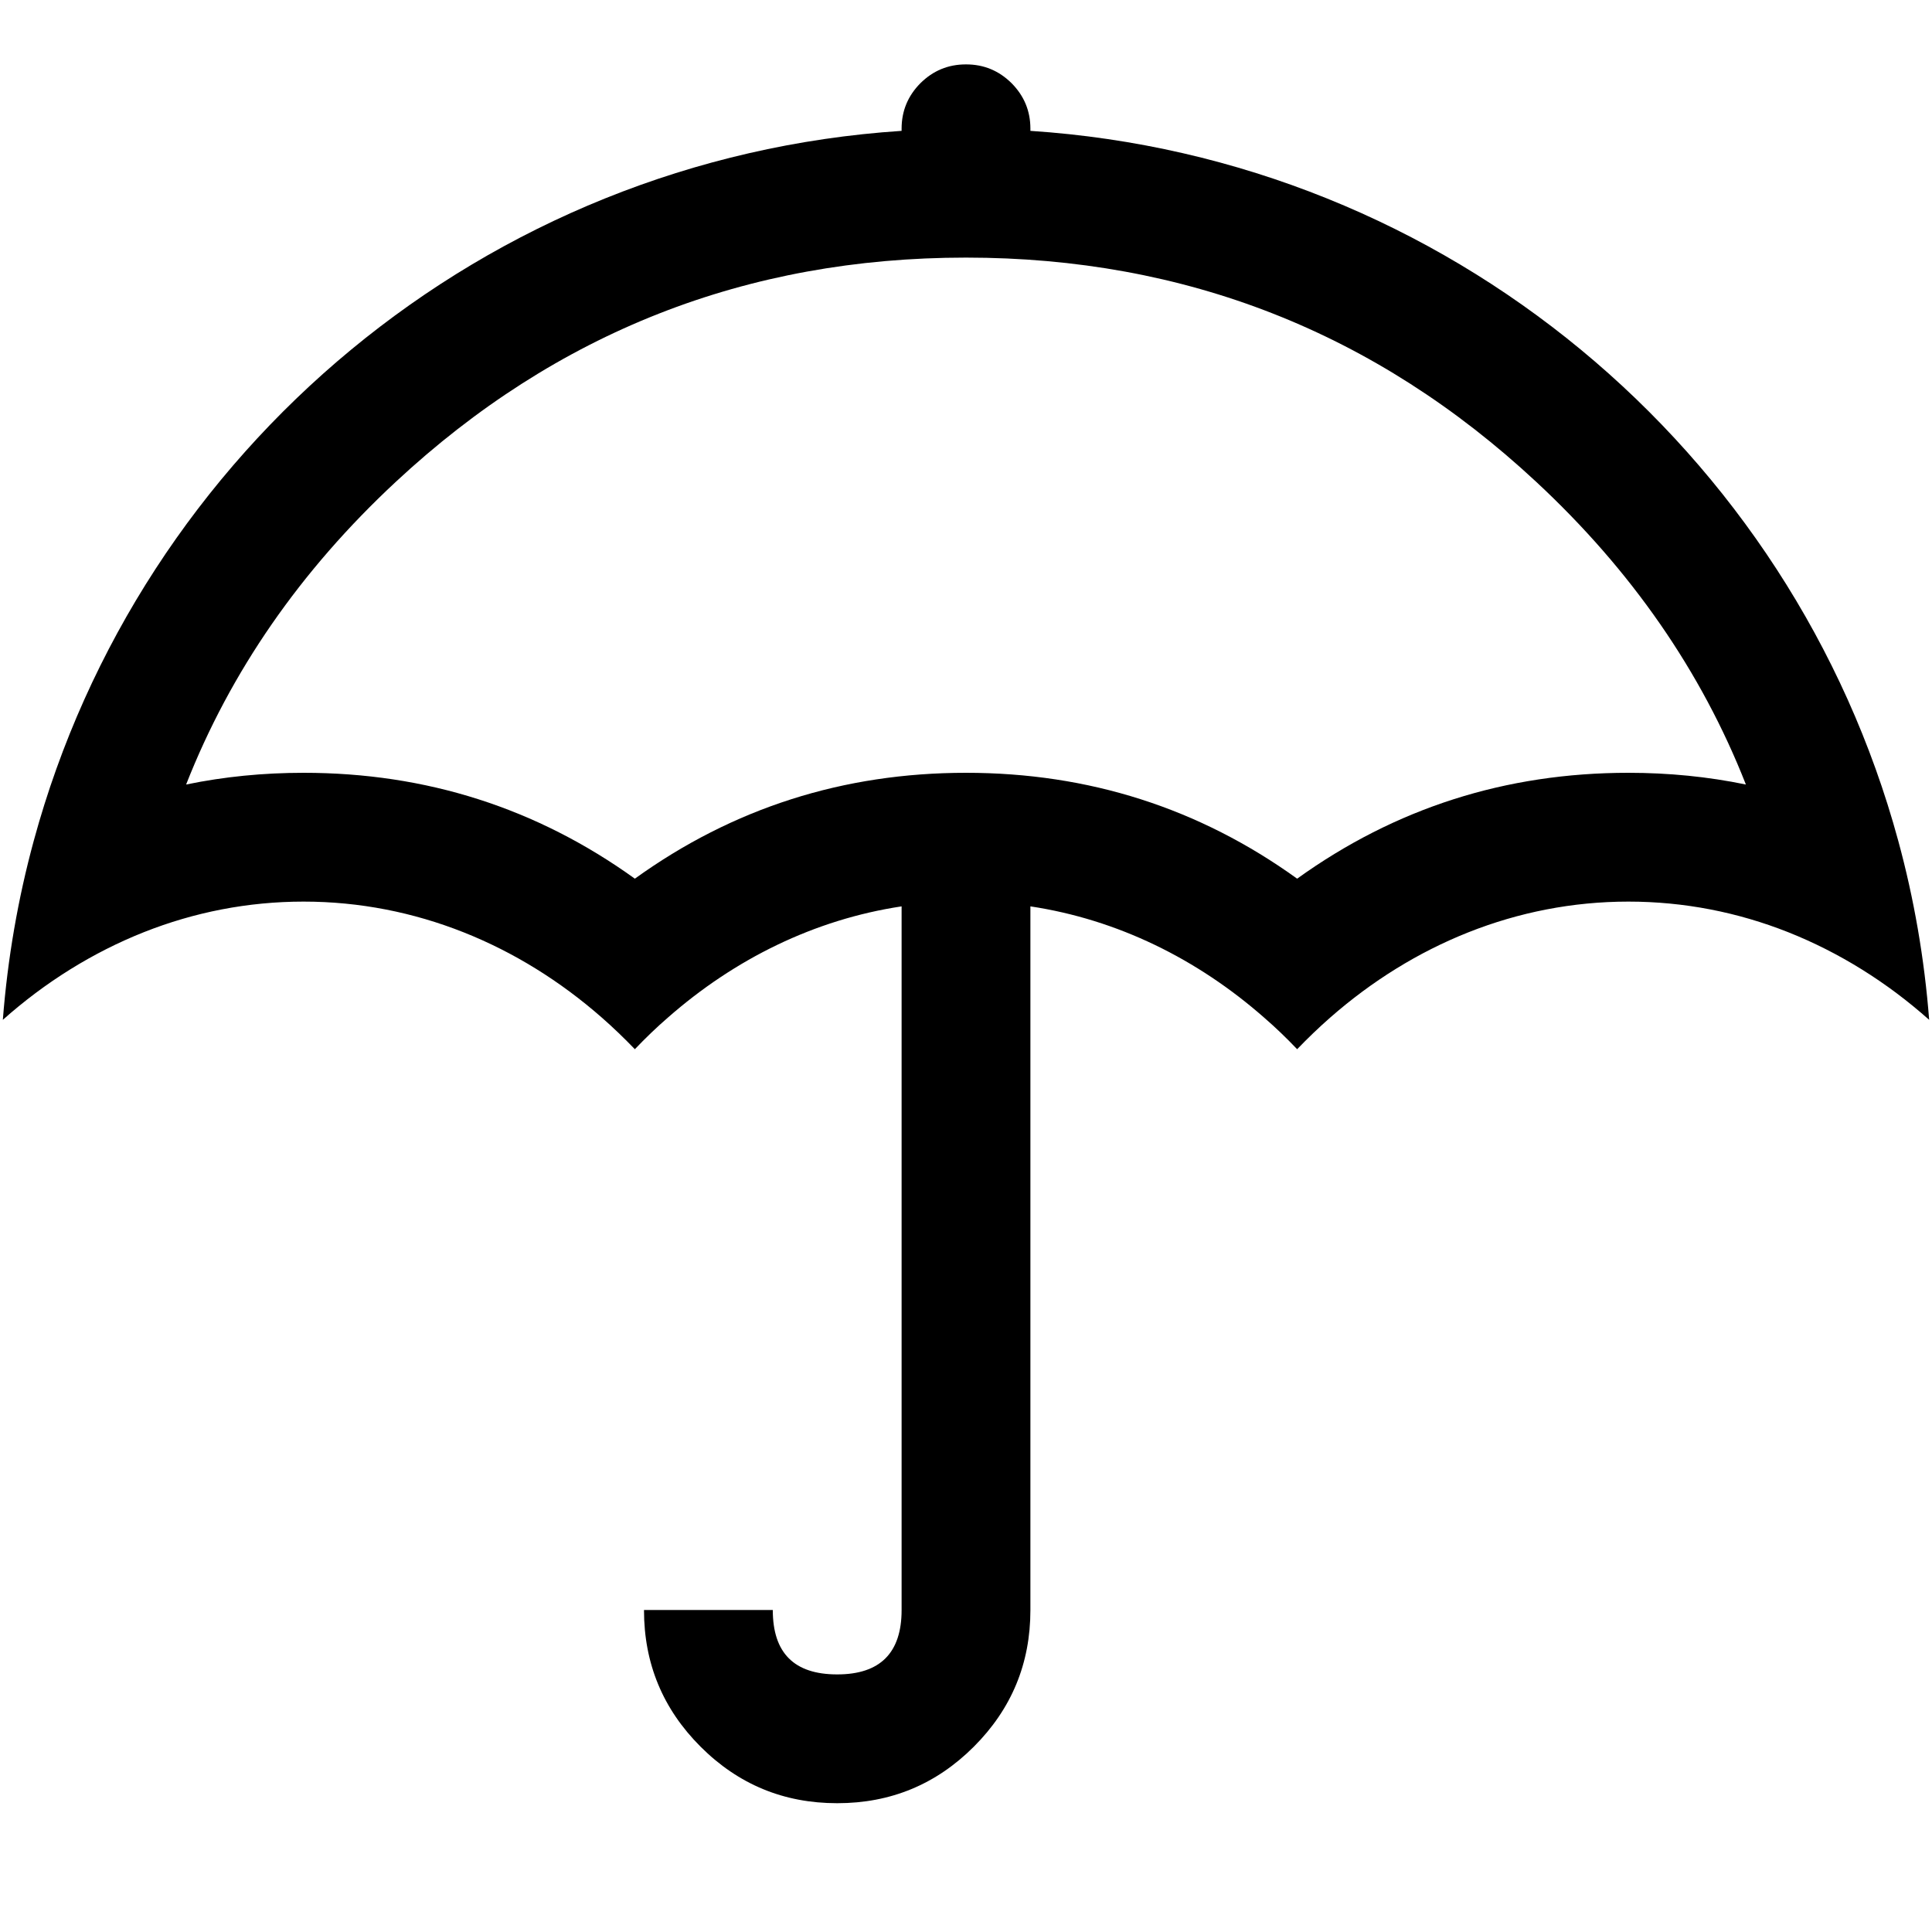 <?xml version="1.0" encoding="utf-8"?>
<svg width="15px" height="15px" viewBox="0 0 15 15" version="1.1" xmlns:xlink="http://www.w3.org/1999/xlink" xmlns="http://www.w3.org/2000/svg">
  <defs>
    <rect width="15" height="15" id="artboard_1" />
    <clipPath id="clip_1">
      <use xlink:href="#artboard_1" clip-rule="evenodd" />
    </clipPath>
  </defs>
  <g id="icon--umbrella" clip-path="url(#clip_1)">
    <path d="M7.499 0.5L7.501 0.5C7.639 0.5 7.756 0.549 7.854 0.646C7.951 0.744 8 0.861 8 0.999L8 1.016C11.238 1.229 13.914 3.497 14.738 6.528C14.86 6.976 14.941 7.441 14.978 7.918C14.65 7.626 14.28 7.395 13.882 7.237C13.493 7.083 13.076 7 12.643 7C11.774 7 10.972 7.335 10.327 7.901C10.239 7.978 10.154 8.06 10.071 8.146C9.989 8.06 9.904 7.978 9.815 7.901C9.296 7.445 8.676 7.139 8 7.037L8 12.501C8 12.915 7.854 13.268 7.561 13.561C7.268 13.854 6.915 14 6.501 14L6.499 14C6.085 14 5.732 13.854 5.439 13.561C5.146 13.268 5 12.915 5 12.501L5 12.5L6 12.5L6 12.501C6 12.834 6.166 13 6.499 13L6.501 13C6.667 13 6.792 12.958 6.875 12.875C6.958 12.792 7 12.667 7 12.501L7 7.037C6.324 7.139 5.704 7.445 5.185 7.901C5.096 7.978 5.011 8.06 4.929 8.146C4.846 8.06 4.761 7.978 4.673 7.901C4.028 7.335 3.226 7 2.357 7C1.924 7 1.507 7.083 1.118 7.237C0.72 7.395 0.35 7.626 0.022 7.918C0.059 7.441 0.14 6.976 0.262 6.528C1.086 3.497 3.762 1.229 7 1.016L7 0.999C7 0.861 7.049 0.744 7.146 0.646C7.244 0.549 7.361 0.5 7.499 0.5L7.499 0.5ZM3.074 3.74C4.321 2.58 5.796 2 7.5 2C9.204 2 10.679 2.58 11.926 3.74C12.667 4.429 13.21 5.213 13.555 6.091C13.26 6.03 12.956 6 12.643 6C11.69 6 10.833 6.274 10.071 6.822C9.31 6.274 8.453 6 7.5 6C6.547 6 5.69 6.274 4.929 6.822C4.167 6.274 3.31 6 2.357 6C2.044 6 1.74 6.03 1.445 6.091C1.79 5.213 2.333 4.429 3.074 3.74L3.074 3.74Z" id="Vector" fill="#000000" fill-rule="evenodd" stroke="none" artboard="29d2bb99-41cd-4bf9-9f52-62352110f1f5" />
  </g>
</svg>